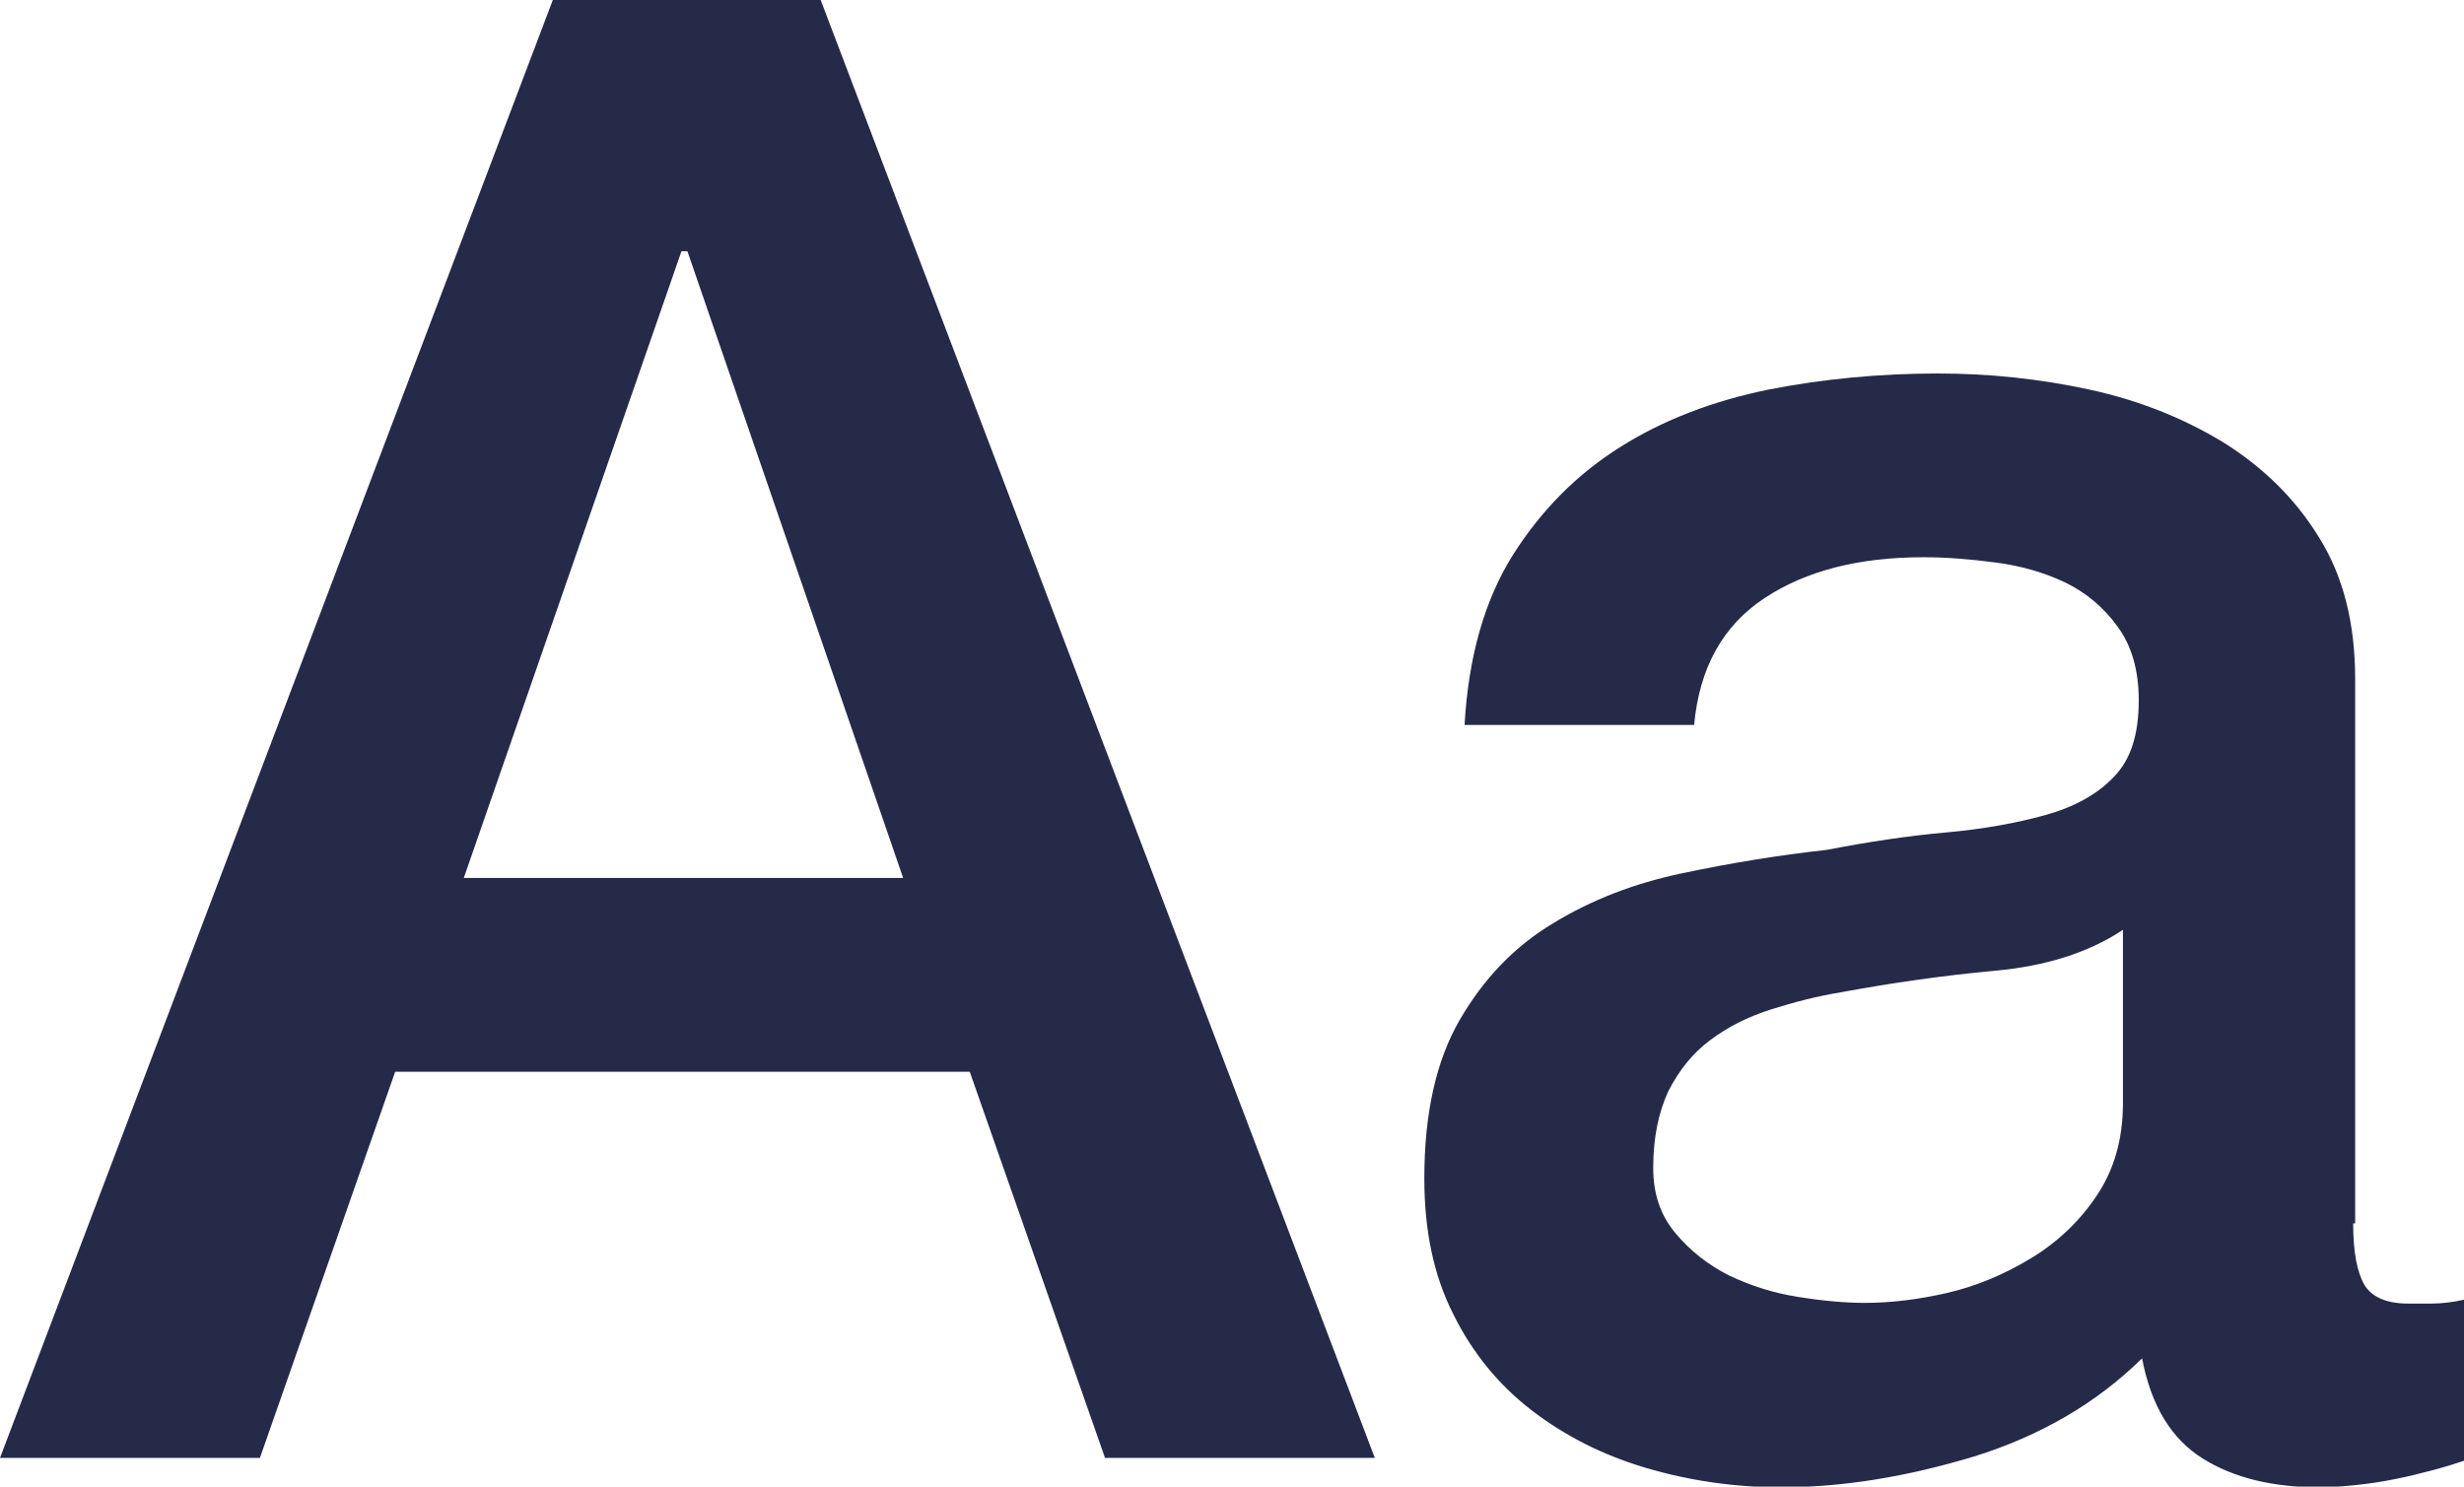 <svg width="58" height="35" viewBox="0 0 58 35" fill="none" xmlns="http://www.w3.org/2000/svg">
<path d="M13.013 0H19.318L32.362 34.324H26.011L22.827 25.232H9.302L6.118 34.324H0L13.013 0ZM10.917 20.67H21.259L16.181 5.915H16.041L10.917 20.67Z" fill="#252A49"/>
<path d="M55.391 28.802C55.391 29.479 55.484 29.951 55.655 30.249C55.826 30.532 56.168 30.69 56.68 30.69C56.835 30.69 57.022 30.69 57.255 30.69C57.472 30.69 57.736 30.658 58.016 30.596V34.386C57.829 34.449 57.581 34.528 57.286 34.607C56.991 34.685 56.68 34.764 56.354 34.827C56.043 34.89 55.717 34.937 55.407 34.968C55.096 35 54.817 35.016 54.599 35.016C53.497 35.016 52.581 34.795 51.851 34.339C51.121 33.883 50.639 33.112 50.422 31.98C49.35 33.034 48.031 33.804 46.462 34.292C44.894 34.764 43.387 35.016 41.928 35.016C40.825 35.016 39.754 34.858 38.744 34.559C37.735 34.261 36.834 33.804 36.058 33.207C35.281 32.609 34.66 31.854 34.21 30.942C33.744 30.029 33.527 28.959 33.527 27.748C33.527 26.207 33.806 24.964 34.365 24.004C34.924 23.045 35.639 22.29 36.555 21.739C37.456 21.189 38.465 20.796 39.598 20.559C40.717 20.323 41.85 20.135 42.999 20.009C43.977 19.82 44.909 19.679 45.794 19.6C46.679 19.521 47.456 19.38 48.139 19.191C48.822 19.002 49.366 18.703 49.754 18.294C50.158 17.885 50.344 17.288 50.344 16.485C50.344 15.777 50.173 15.195 49.847 14.755C49.521 14.299 49.102 13.953 48.621 13.717C48.124 13.481 47.58 13.323 46.99 13.245C46.385 13.166 45.825 13.119 45.282 13.119C43.76 13.119 42.518 13.434 41.539 14.079C40.561 14.723 40.002 15.715 39.878 17.067H34.474C34.567 15.463 34.94 14.142 35.608 13.072C36.275 12.018 37.114 11.168 38.139 10.524C39.164 9.879 40.328 9.438 41.633 9.171C42.922 8.919 44.257 8.793 45.624 8.793C46.819 8.793 48.015 8.919 49.18 9.171C50.344 9.422 51.4 9.847 52.332 10.413C53.264 10.995 54.025 11.735 54.584 12.647C55.158 13.559 55.438 14.676 55.438 15.982V28.802H55.391ZM49.987 21.881C49.164 22.431 48.155 22.746 46.944 22.856C45.748 22.966 44.537 23.139 43.341 23.36C42.766 23.454 42.223 23.596 41.679 23.768C41.136 23.942 40.67 24.177 40.251 24.492C39.847 24.791 39.521 25.2 39.272 25.688C39.039 26.191 38.915 26.789 38.915 27.497C38.915 28.11 39.086 28.613 39.443 29.038C39.785 29.447 40.204 29.777 40.701 30.029C41.198 30.265 41.726 30.438 42.316 30.532C42.906 30.627 43.434 30.674 43.9 30.674C44.505 30.674 45.158 30.596 45.841 30.438C46.524 30.281 47.192 29.998 47.813 29.62C48.434 29.243 48.947 28.755 49.35 28.157C49.754 27.559 49.972 26.836 49.972 25.971V21.881H49.987Z" fill="#252A49"/>
</svg>
